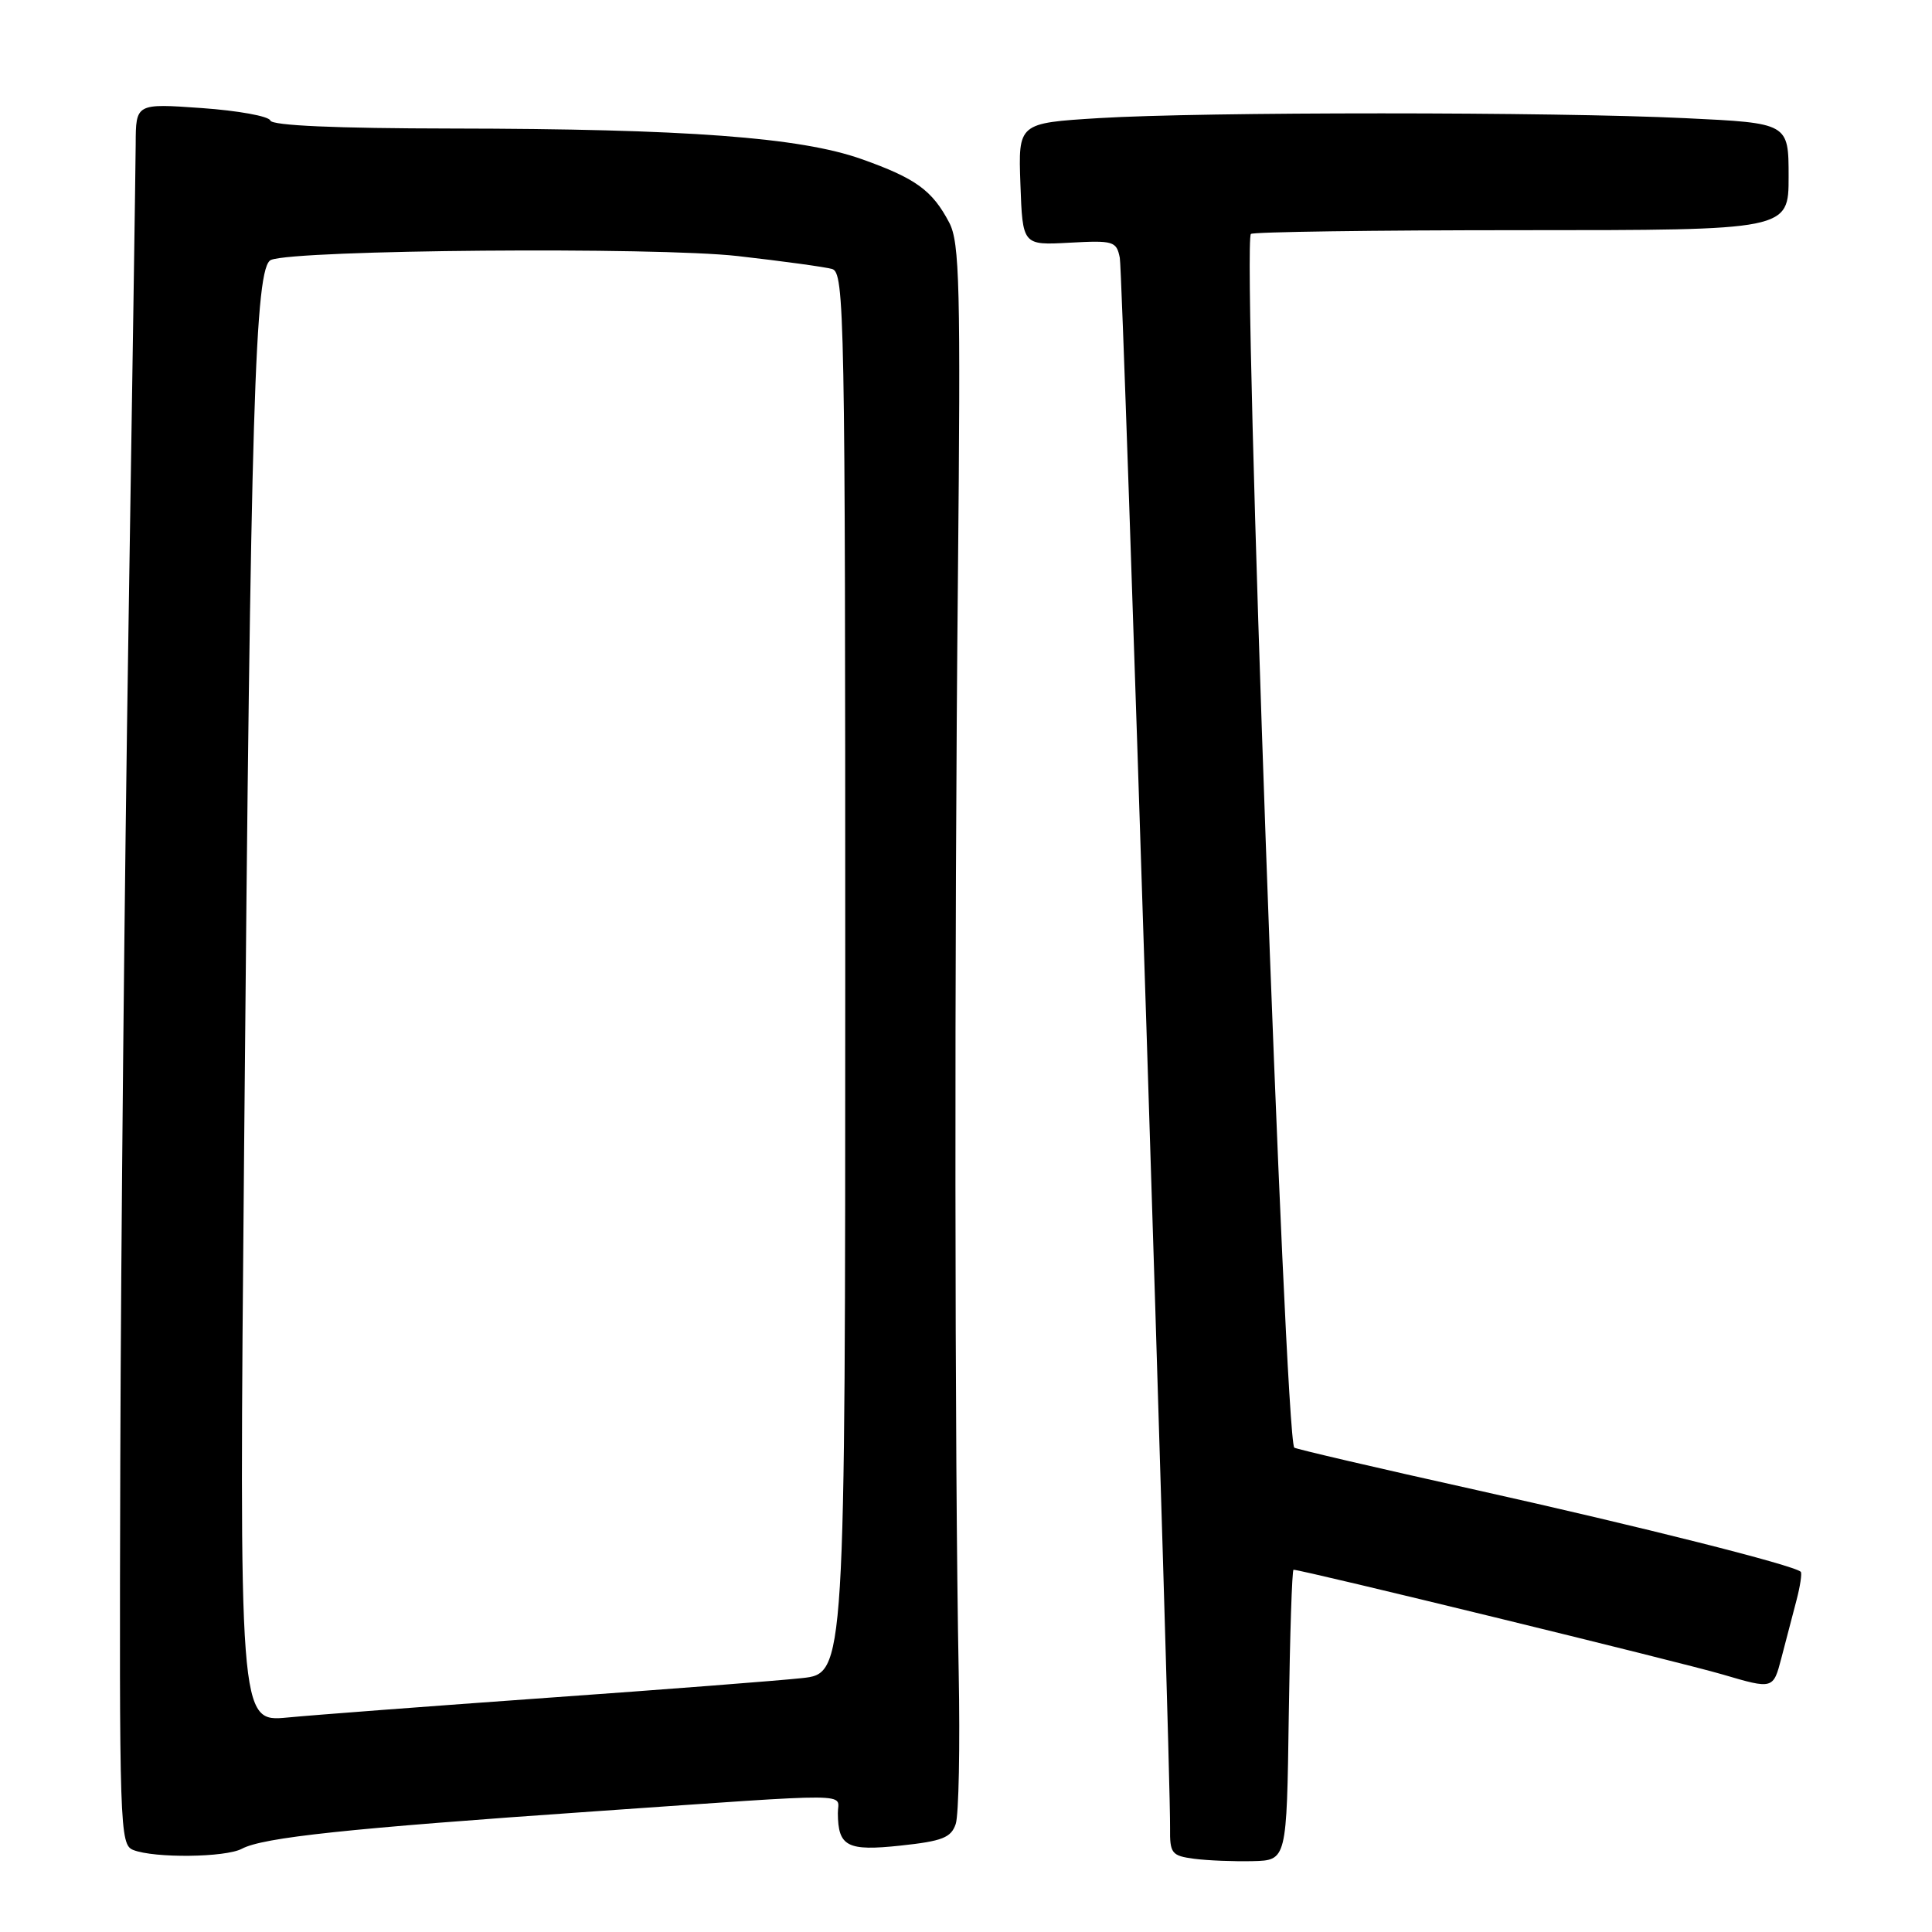 <?xml version="1.0" encoding="UTF-8" standalone="no"?>
<!DOCTYPE svg PUBLIC "-//W3C//DTD SVG 1.1//EN" "http://www.w3.org/Graphics/SVG/1.1/DTD/svg11.dtd" >
<svg xmlns="http://www.w3.org/2000/svg" xmlns:xlink="http://www.w3.org/1999/xlink" version="1.1" viewBox="0 0 256 256">
 <g >
 <path fill="currentColor"
d=" M 170.77 227.25 C 170.92 216.66 171.20 208.00 171.40 208.00 C 172.54 208.00 222.65 220.23 228.23 221.87 C 234.96 223.85 234.96 223.85 236.05 219.67 C 236.64 217.38 237.54 213.95 238.04 212.06 C 238.54 210.16 238.79 208.46 238.61 208.27 C 237.75 207.41 217.35 202.27 195.65 197.44 C 182.54 194.53 171.67 191.99 171.50 191.82 C 170.24 190.49 164.58 32.38 165.75 31.00 C 165.98 30.73 182.11 30.50 201.59 30.50 C 237.00 30.50 237.00 30.50 237.00 23.41 C 237.00 16.31 237.00 16.31 223.34 15.66 C 205.74 14.81 159.41 14.81 145.62 15.65 C 134.92 16.31 134.92 16.31 135.21 24.40 C 135.50 32.50 135.50 32.50 141.71 32.16 C 147.54 31.84 147.94 31.96 148.38 34.16 C 148.80 36.30 155.12 233.71 155.04 242.19 C 155.00 245.60 155.24 245.90 158.25 246.30 C 160.04 246.53 163.53 246.67 166.00 246.61 C 170.50 246.50 170.50 246.50 170.77 227.25 Z  M 32.05 244.97 C 34.86 243.47 46.01 242.28 78.66 240.02 C 114.24 237.55 111.00 237.53 111.02 240.25 C 111.05 244.69 112.26 245.31 119.34 244.55 C 124.87 243.96 126.03 243.50 126.64 241.68 C 127.04 240.48 127.22 231.40 127.03 221.50 C 126.50 193.84 126.45 125.31 126.93 76.50 C 127.30 37.84 127.16 32.14 125.78 29.50 C 123.53 25.22 121.35 23.63 114.16 21.08 C 106.05 18.20 90.93 17.07 59.83 17.03 C 44.49 17.01 36.05 16.64 35.82 15.97 C 35.63 15.40 31.55 14.66 26.74 14.32 C 18.00 13.70 18.00 13.70 17.98 19.10 C 17.96 22.07 17.53 51.05 17.02 83.50 C 16.51 115.95 16.02 165.43 15.94 193.45 C 15.80 242.22 15.87 244.43 17.65 245.13 C 20.46 246.24 29.88 246.13 32.05 244.97 Z  M 32.35 151.85 C 33.21 53.71 33.77 35.32 35.91 34.44 C 39.22 33.09 86.88 32.70 97.76 33.93 C 103.67 34.60 109.29 35.37 110.25 35.64 C 111.90 36.11 112.00 41.41 112.00 128.94 C 112.00 221.74 112.00 221.74 106.25 222.36 C 103.09 222.70 87.90 223.88 72.50 224.97 C 57.10 226.07 41.61 227.24 38.09 227.58 C 31.67 228.19 31.67 228.19 32.35 151.85 Z "/>
</g>
</svg>